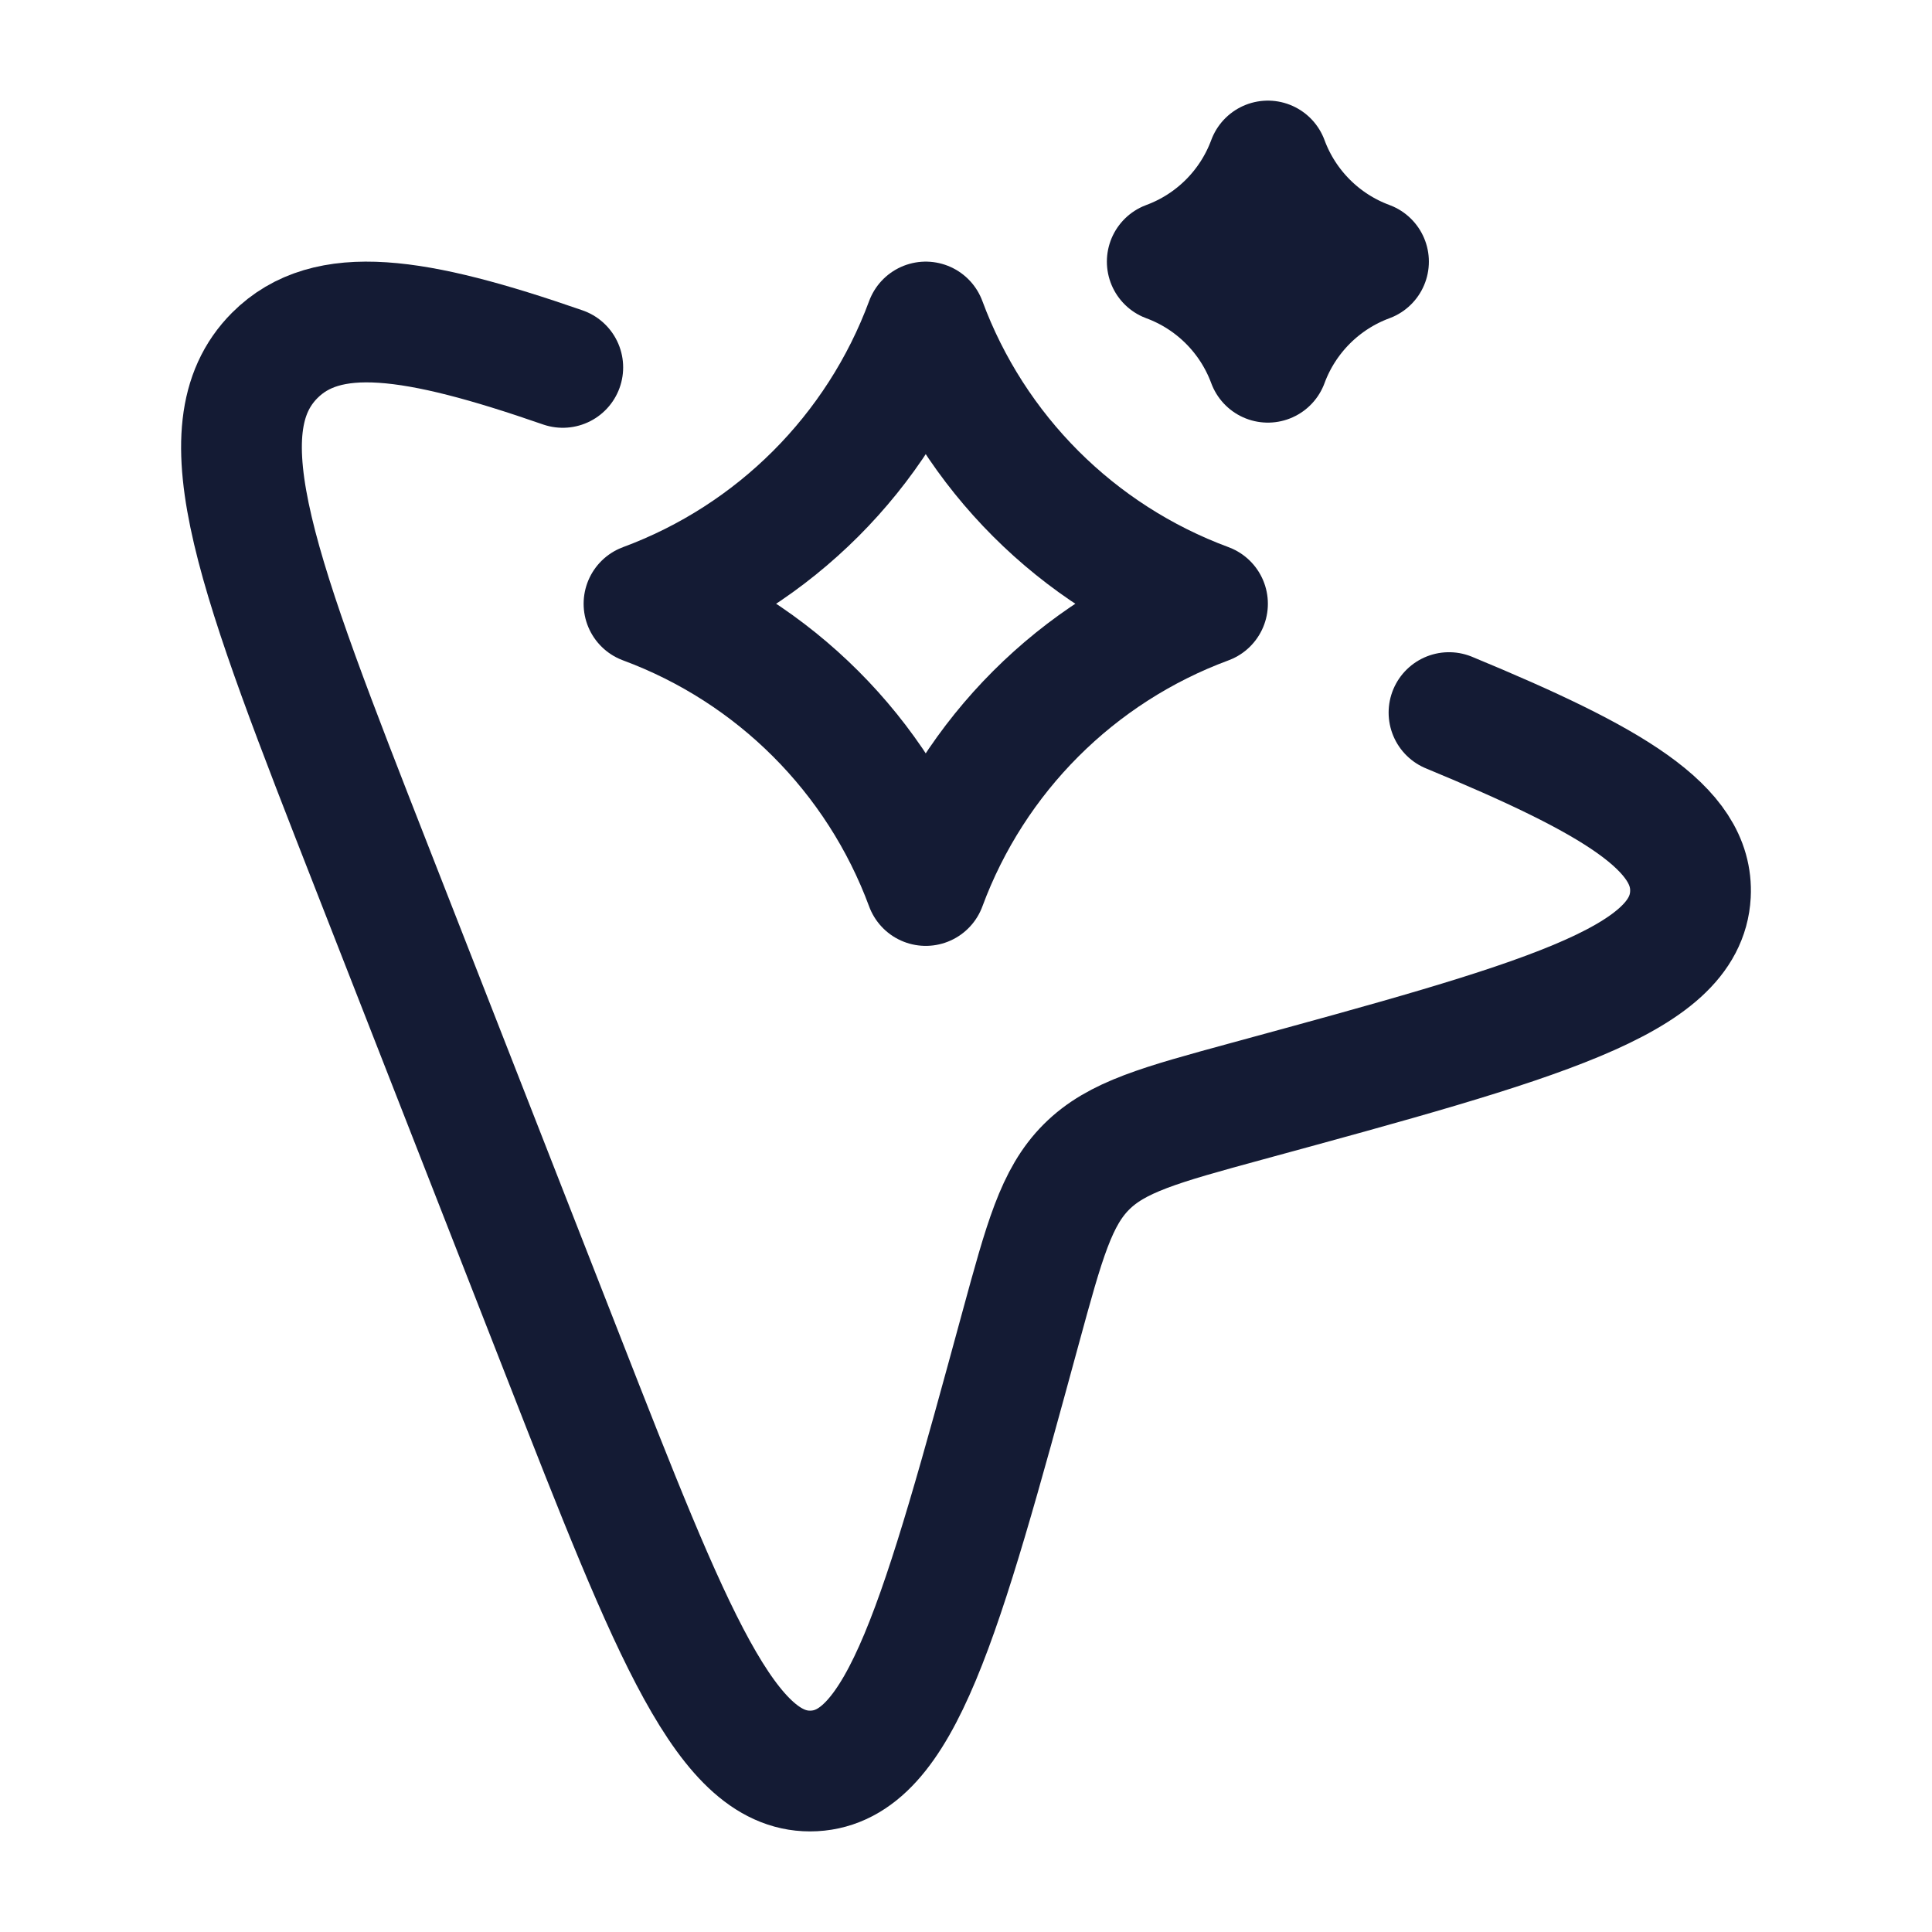 <svg width="24" height="24" viewBox="0 0 24 24" fill="none" xmlns="http://www.w3.org/2000/svg">
<path d="M6.991 4.564C5.147 3.924 4.061 3.768 3.414 4.414C2.491 5.338 3.204 7.159 4.63 10.803L6.991 16.836C8.352 20.316 9.033 22.056 10.113 21.999C11.193 21.941 11.689 20.125 12.679 16.493C12.974 15.412 13.121 14.871 13.496 14.496C13.871 14.121 14.412 13.974 15.493 13.679C19.125 12.689 20.941 12.193 20.999 11.113C21.043 10.287 20.035 9.694 18 8.852" stroke="#141B34" stroke-width="1.5" stroke-linecap="round" stroke-linejoin="round"/>
<path d="M11.5 4C12.1 5.622 13.378 6.9 15 7.5C13.378 8.1 12.1 9.378 11.5 11C10.9 9.378 9.621 8.1 8 7.5C9.621 6.9 10.9 5.622 11.5 4Z" stroke="#141B34" stroke-width="1.5" stroke-linecap="round" stroke-linejoin="round"/>
<path d="M15.75 2C15.964 2.579 16.421 3.036 17 3.25C16.421 3.464 15.964 3.921 15.75 4.5C15.536 3.921 15.079 3.464 14.5 3.25C15.079 3.036 15.536 2.579 15.75 2Z" stroke="#141B34" stroke-width="1.5" stroke-linecap="round" stroke-linejoin="round"/>
</svg>
